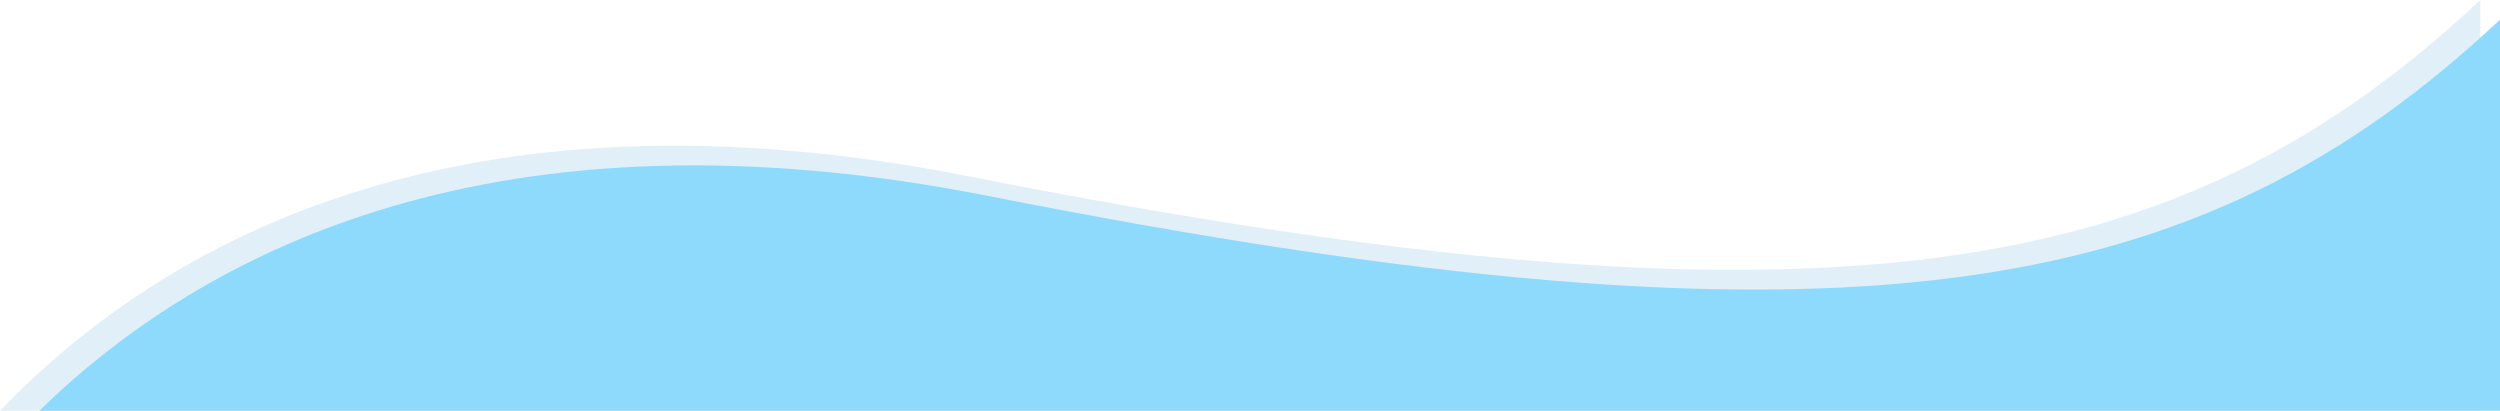 <?xml version="1.0" encoding="utf-8"?>
<!-- Generator: Adobe Illustrator 26.3.1, SVG Export Plug-In . SVG Version: 6.00 Build 0)  -->
<svg version="1.1" id="Layer_1" xmlns="http://www.w3.org/2000/svg" xmlns:xlink="http://www.w3.org/1999/xlink" x="0px" y="0px"
	 viewBox="0 0 1266 208" style="enable-background:new 0 0 1266 208;" xml:space="preserve">
<style type="text/css">
	.st0{opacity:0.2;fill:#6CB5DD;}
	.st1{fill:#8EDAFC;}
</style>
<g>
	<path class="st0" d="M1256,208V0c-152.22,142.69-328.2,175.7-765.16,89.33C230.65,37.89,81.01,123.58,0,208H1256z"/>
	<path class="st1" d="M1266,208V9.97c-152.22,142.69-328.2,175.7-765.16,89.33C250.9,49.88,102.96,127.01,19.89,208H1266z"/>
</g>
</svg>
